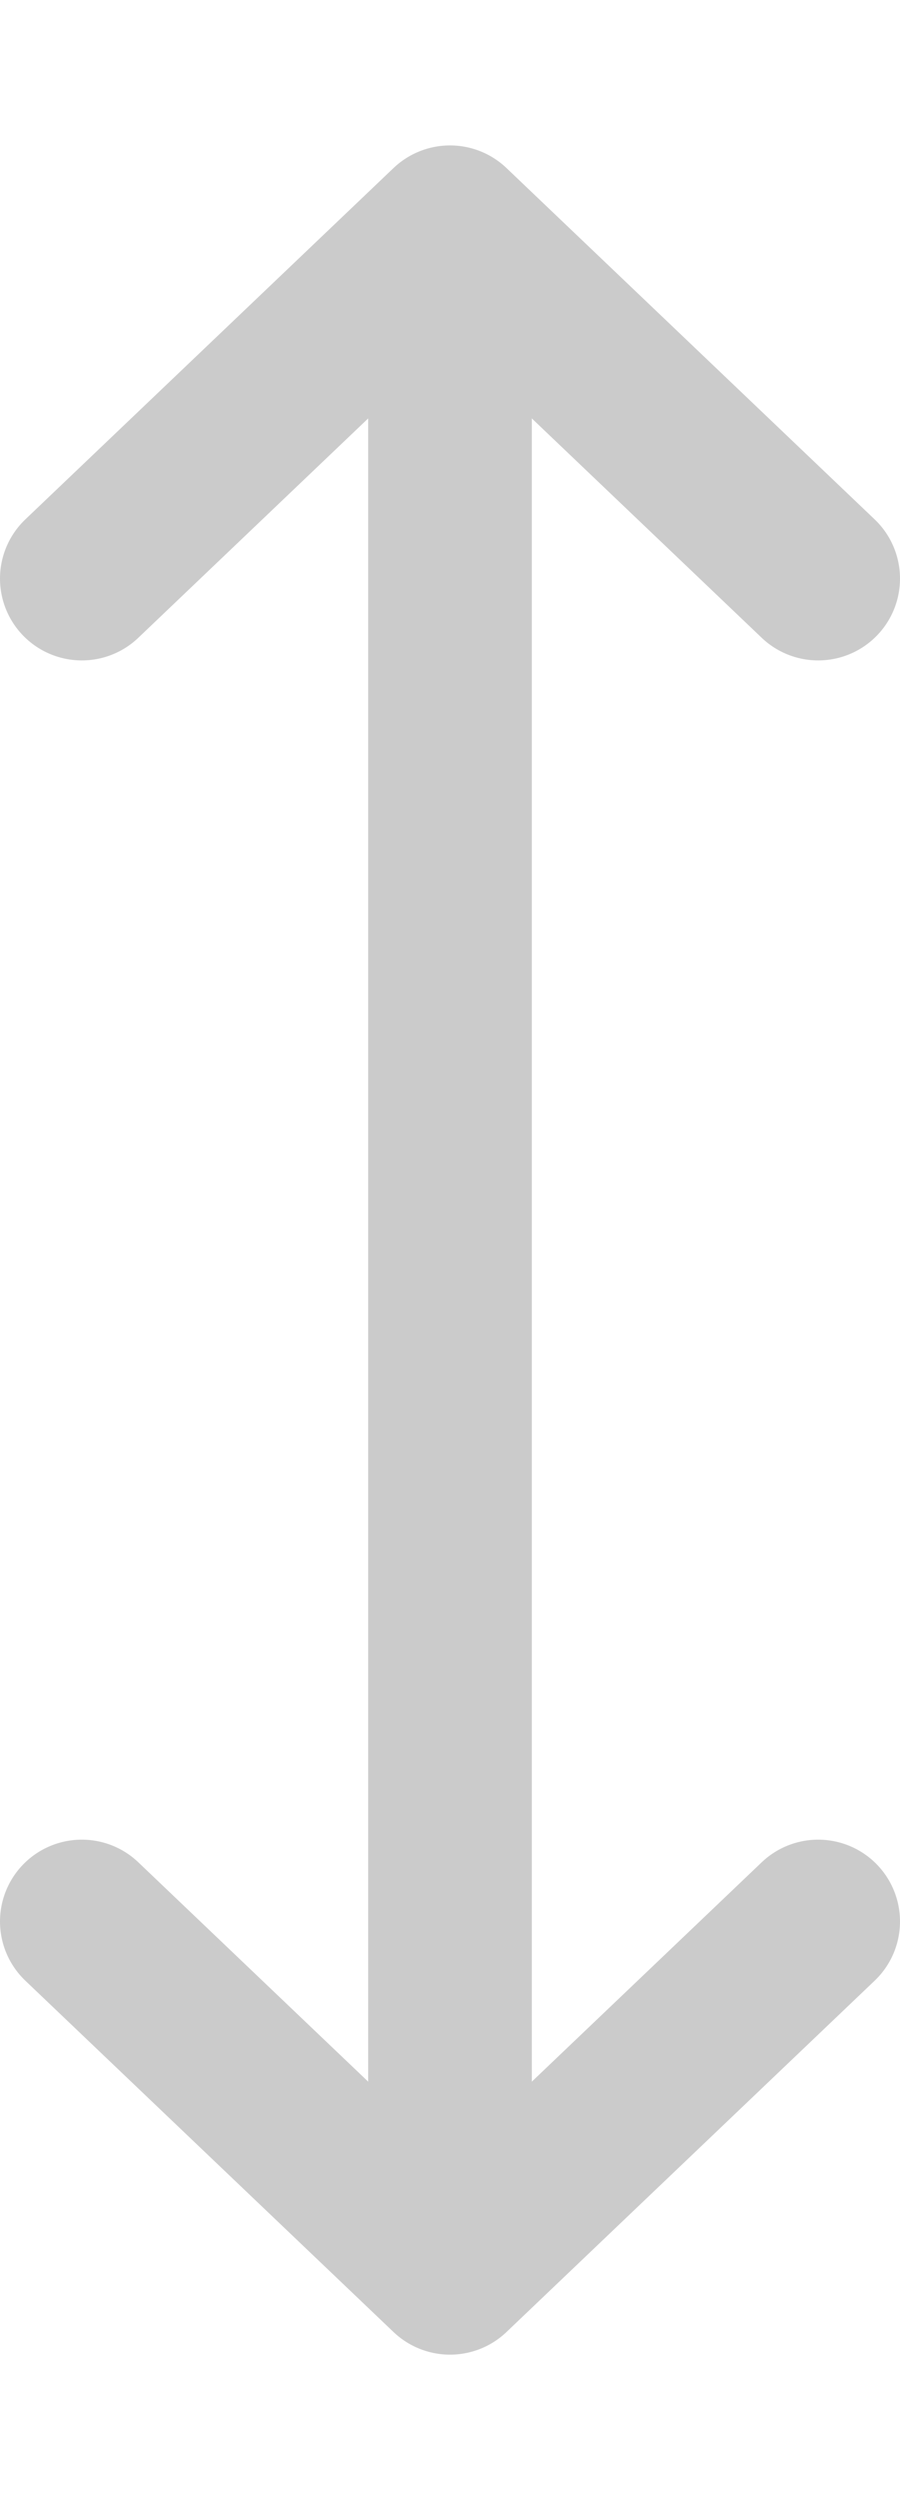 <svg xmlns="http://www.w3.org/2000/svg" width="9" height="25" viewBox="0 0 11 27.001">
  <defs>
    <style>
      .cls-1, .cls-2 {
        fill: none;
        stroke: #cbcbcb;
        stroke-width: 2px;
      }

      .cls-1 {
        stroke-linecap: round;
        stroke-linejoin: round;
      }
    </style>
  </defs>
  <g id="Group_239" data-name="Group 239" transform="translate(-1269 -582)">
    <path id="Union_9" data-name="Union 9" class="cls-1" d="M9,0,4.5,4.294ZM0,0,4.5,4.294Z" transform="translate(1270 603.706)"/>
    <path id="Union_22" data-name="Union 22" class="cls-1" d="M9,0,4.5,4.294ZM0,0,4.5,4.294Z" transform="translate(1279 587.294) rotate(180)"/>
    <line id="Line_861" data-name="Line 861" class="cls-2" y1="25" transform="translate(1274.5 583)"/>
  </g>
</svg>
